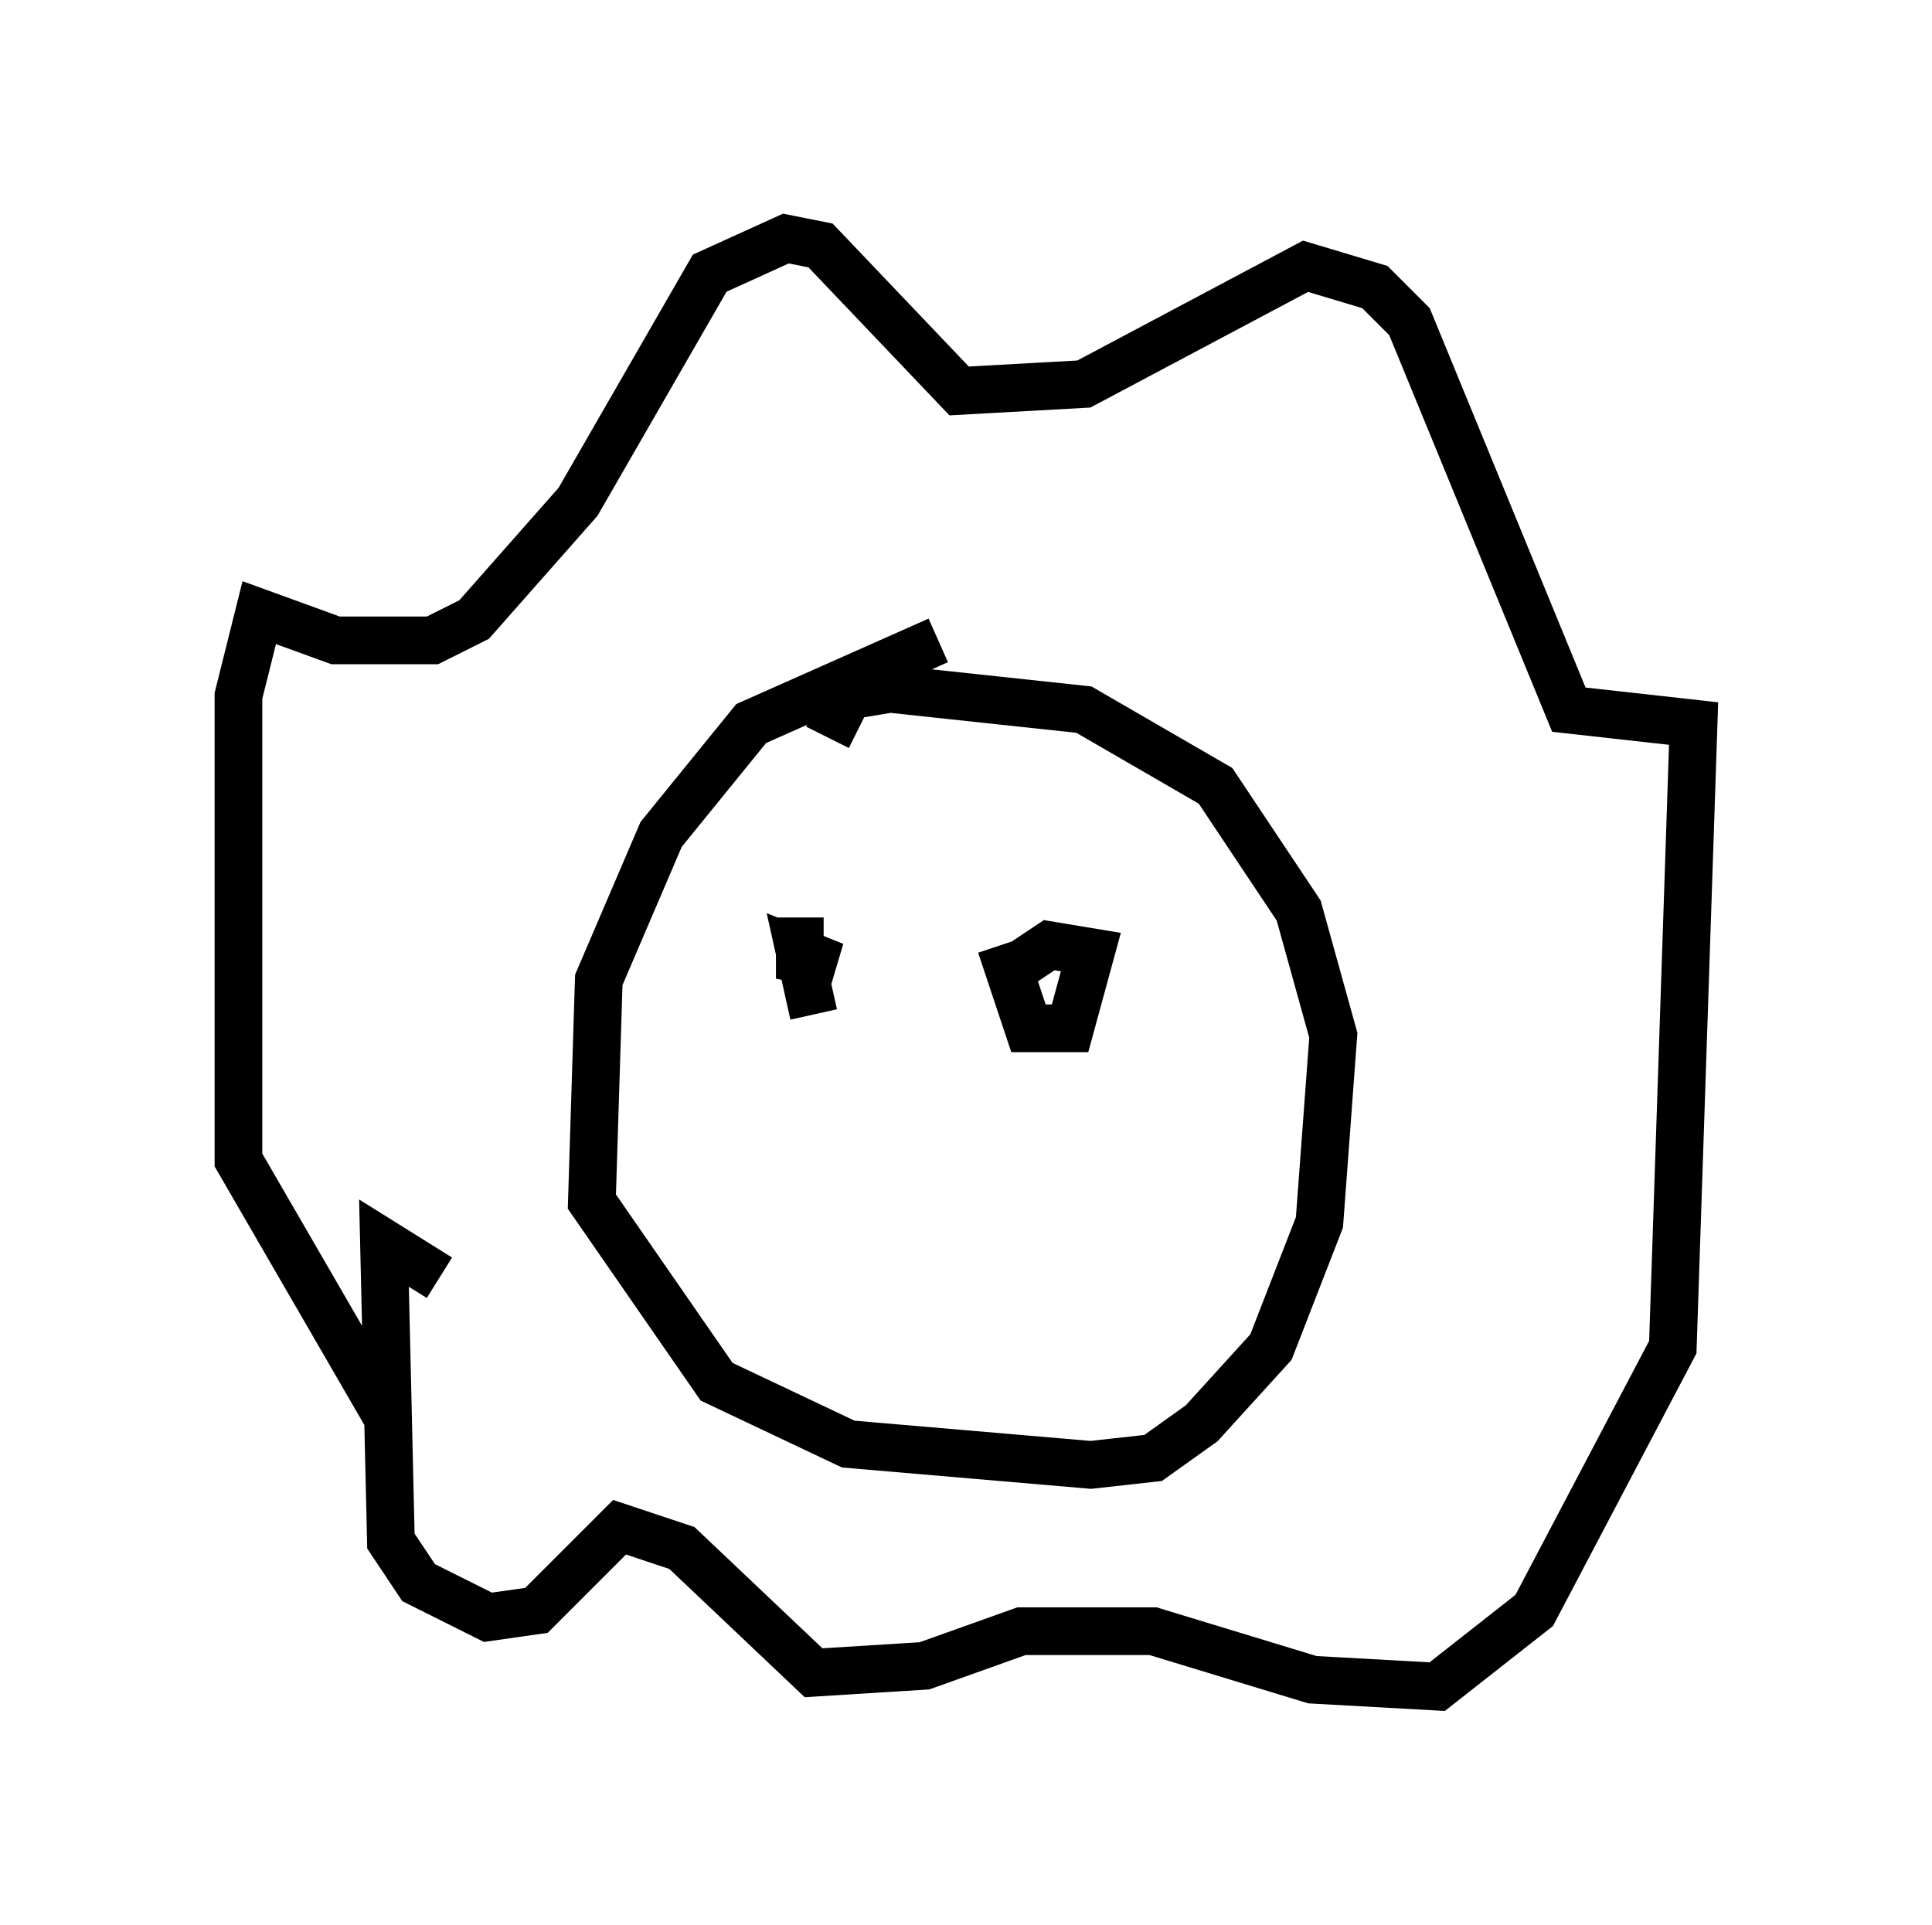 <?xml version="1.0" encoding="utf-8" ?>
<svg baseProfile="full" height="40.357" version="1.1" width="40.503" xmlns="http://www.w3.org/2000/svg" xmlns:ev="http://www.w3.org/2001/xml-events" xmlns:xlink="http://www.w3.org/1999/xlink"><defs /><rect fill="white" height="40.357" width="40.503" x="0" y="0" /><path d="M9.212, 26.788 m0.0, 0.0 m0.0, 0.0 l-1.162, -0.726 0.145, 6.246 l0.581, 0.872 1.453, 0.726 l1.017, -0.145 1.743, -1.743 l1.307, 0.436 2.76, 2.615 l2.324, -0.145 2.034, -0.726 l2.76, 0.0 3.341, 1.017 l2.615, 0.145 2.034, -1.598 l2.905, -5.52 0.436, -13.073 l-2.615, -0.291 -3.341, -8.134 l-0.726, -0.726 -1.453, -0.436 l-4.648, 2.469 -2.615, 0.145 l-2.905, -3.05 -0.726, -0.145 l-1.598, 0.726 -2.76, 4.793 l-2.179, 2.469 -0.872, 0.436 l-2.034, 0.0 -1.598, -0.581 l-0.436, 1.743 0.0, 9.732 l3.196, 5.52 m11.475, -16.413 l-3.922, 1.743 -1.888, 2.324 l-1.307, 3.05 -0.145, 4.648 l2.615, 3.777 2.76, 1.307 l5.084, 0.436 1.307, -0.145 l1.017, -0.726 1.453, -1.598 l1.017, -2.615 0.291, -3.922 l-0.726, -2.615 -1.743, -2.615 l-2.76, -1.598 -4.067, -0.436 l-0.872, 0.145 -0.436, 0.872 m-0.581, 3.777 l0.0, 0.872 0.726, 0.145 l-0.726, -0.291 0.291, 1.307 m3.922, -1.453 l0.581, 1.743 0.872, 0.0 l0.436, -1.598 -0.872, -0.145 l-0.872, 0.581 " fill="none" stroke="black" stroke-width="1" /></svg>